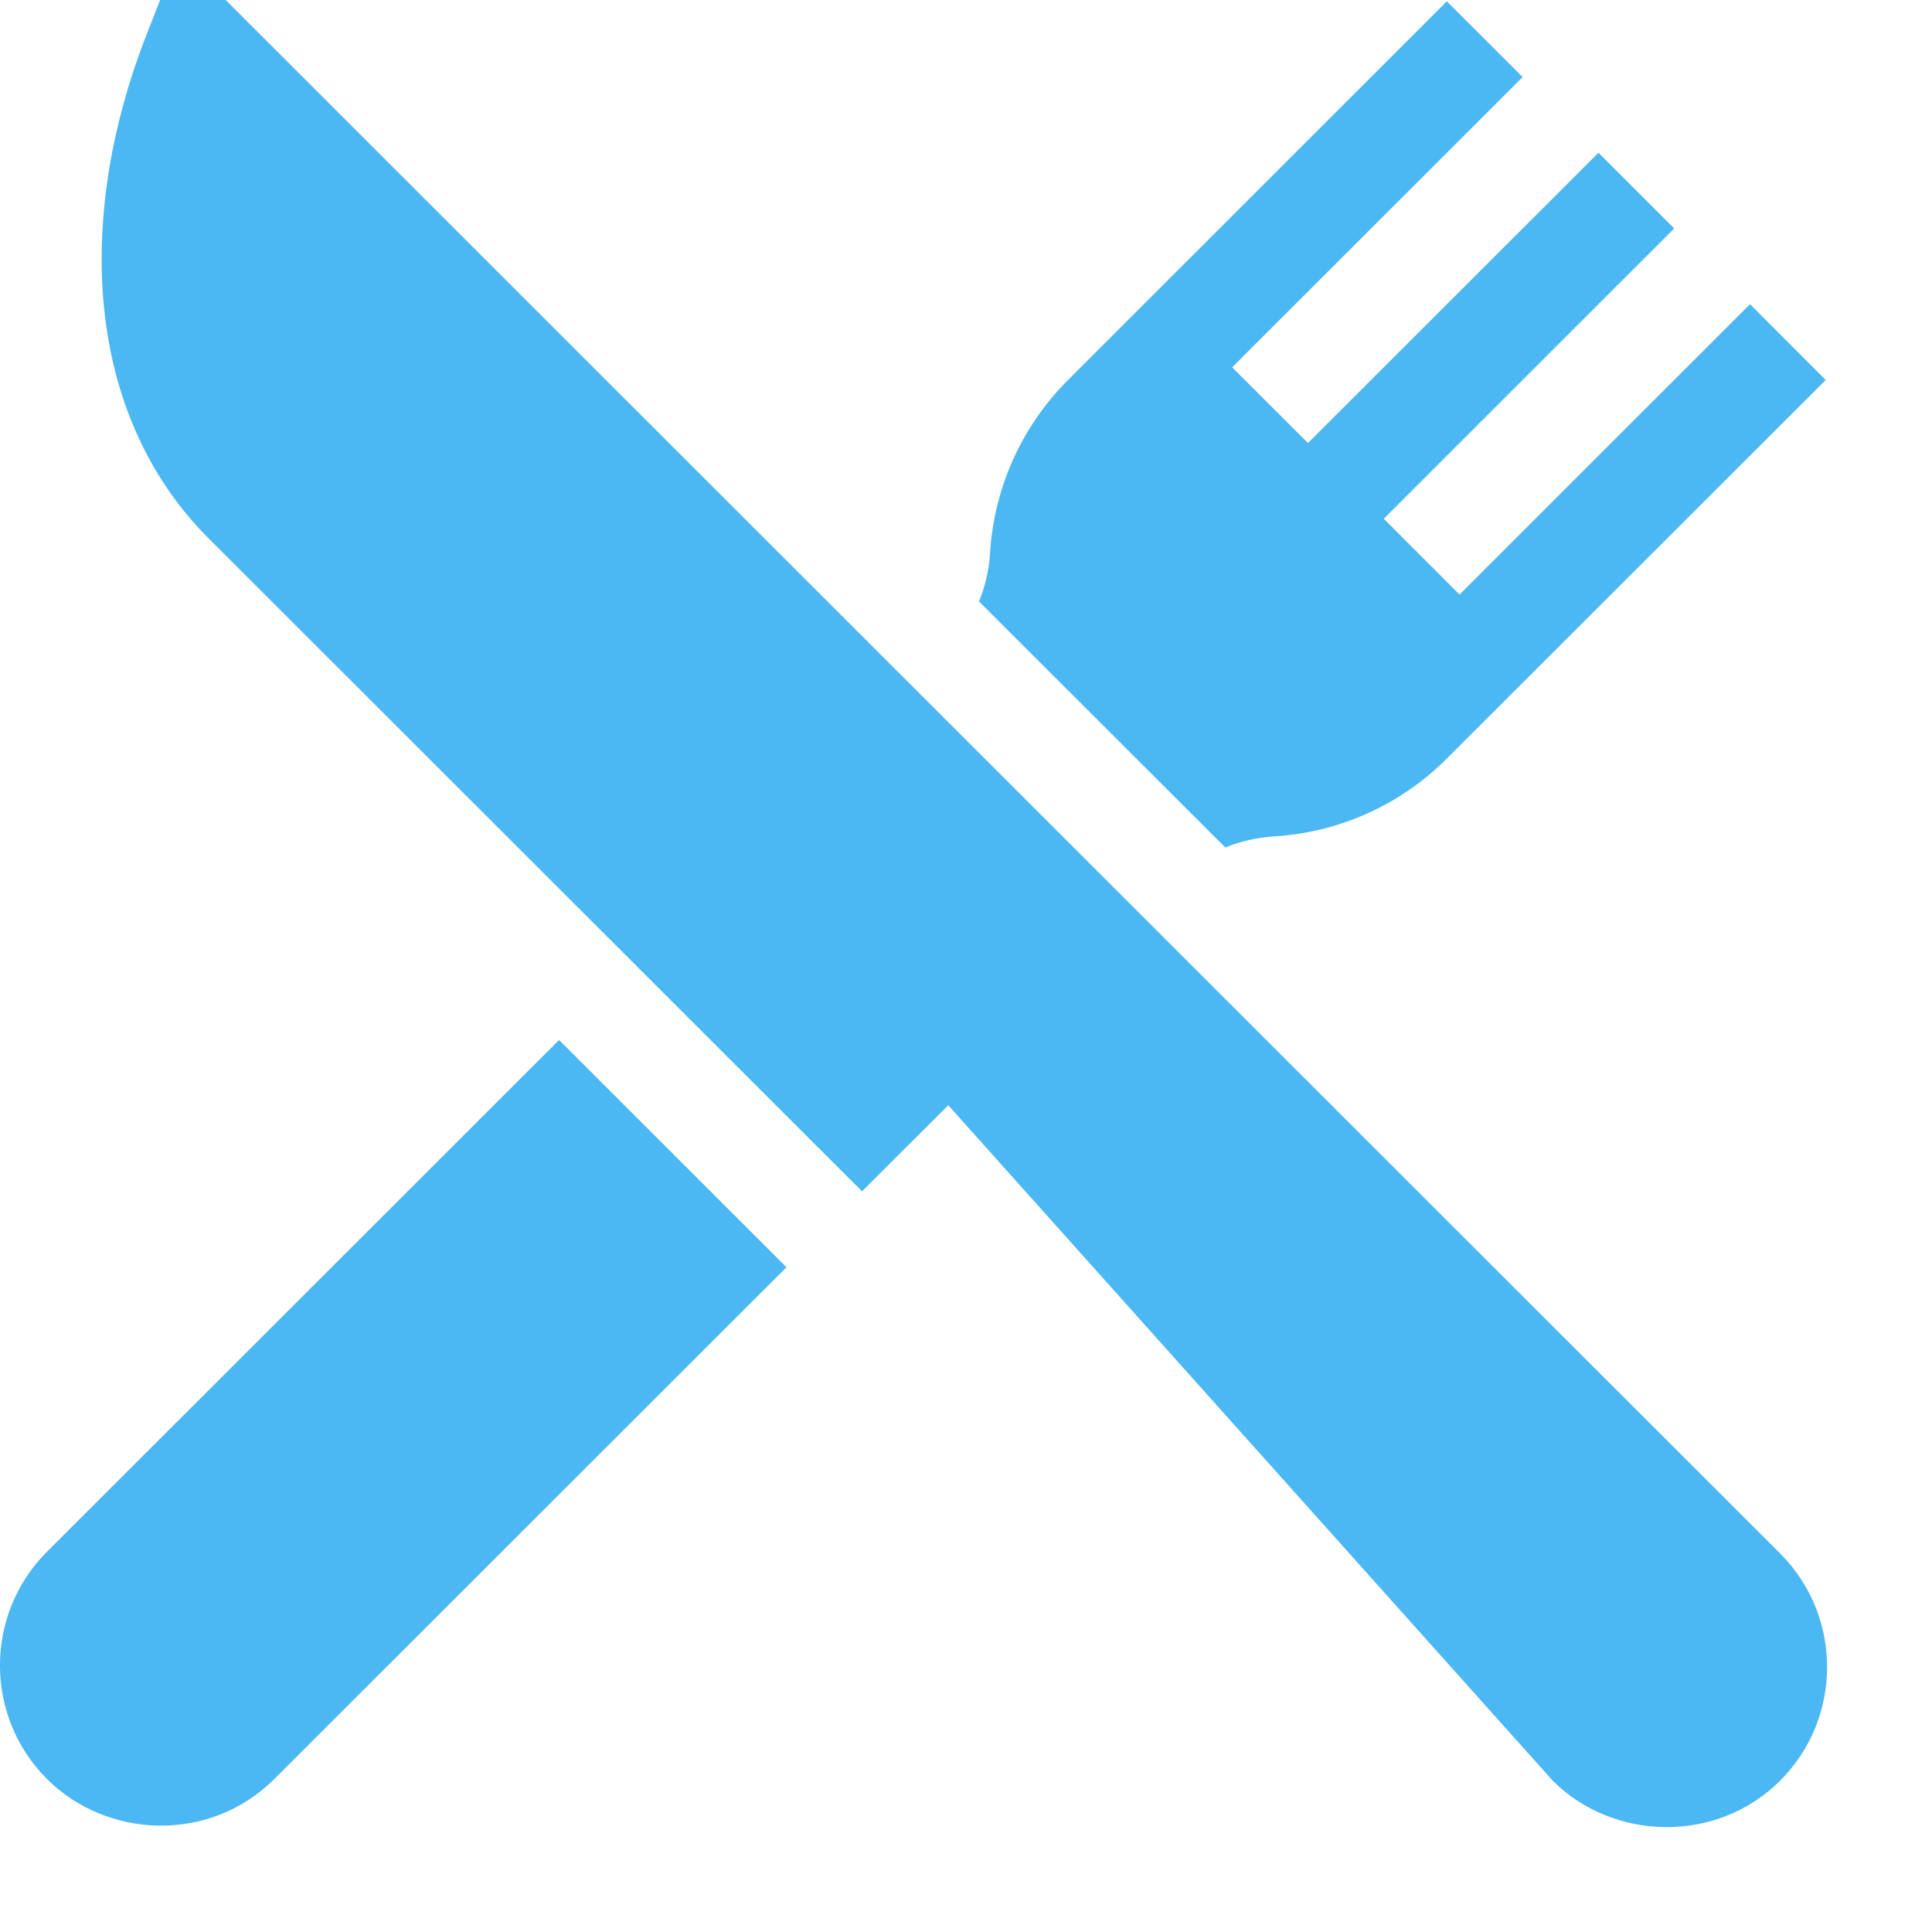 <svg width="16" height="16" viewBox="0 0 16 16" fill="none" xmlns="http://www.w3.org/2000/svg">
<path d="M14.742 12.865L8.805 6.932L1.869 0H1.326L1.216 0.281C0.924 1.023 0.799 1.782 0.855 2.475C0.919 3.266 1.219 3.95 1.724 4.455L7.139 9.866L7.853 9.153L12.859 14.747C13.357 15.245 14.214 15.274 14.742 14.747C15.261 14.228 15.261 13.384 14.742 12.865Z" fill="#4BB7F3"/>
<path d="M4.63 8.613L0.389 12.851C-0.13 13.37 -0.13 14.214 0.389 14.733C0.882 15.226 1.735 15.269 2.272 14.733L6.513 10.495L4.63 8.613Z" fill="#4BB7F3"/>
<path d="M14.493 2.519L12.087 4.924L11.46 4.296L13.865 1.892L13.238 1.265L10.832 3.669L10.204 3.042L12.61 0.638L11.982 0.011L8.845 3.147C8.461 3.53 8.232 4.04 8.199 4.581C8.191 4.718 8.16 4.853 8.108 4.981L10.147 7.018C10.275 6.967 10.41 6.936 10.547 6.927C11.089 6.895 11.599 6.666 11.982 6.282L15.12 3.147L14.493 2.519Z" fill="#4BB7F3"/>
</svg>
